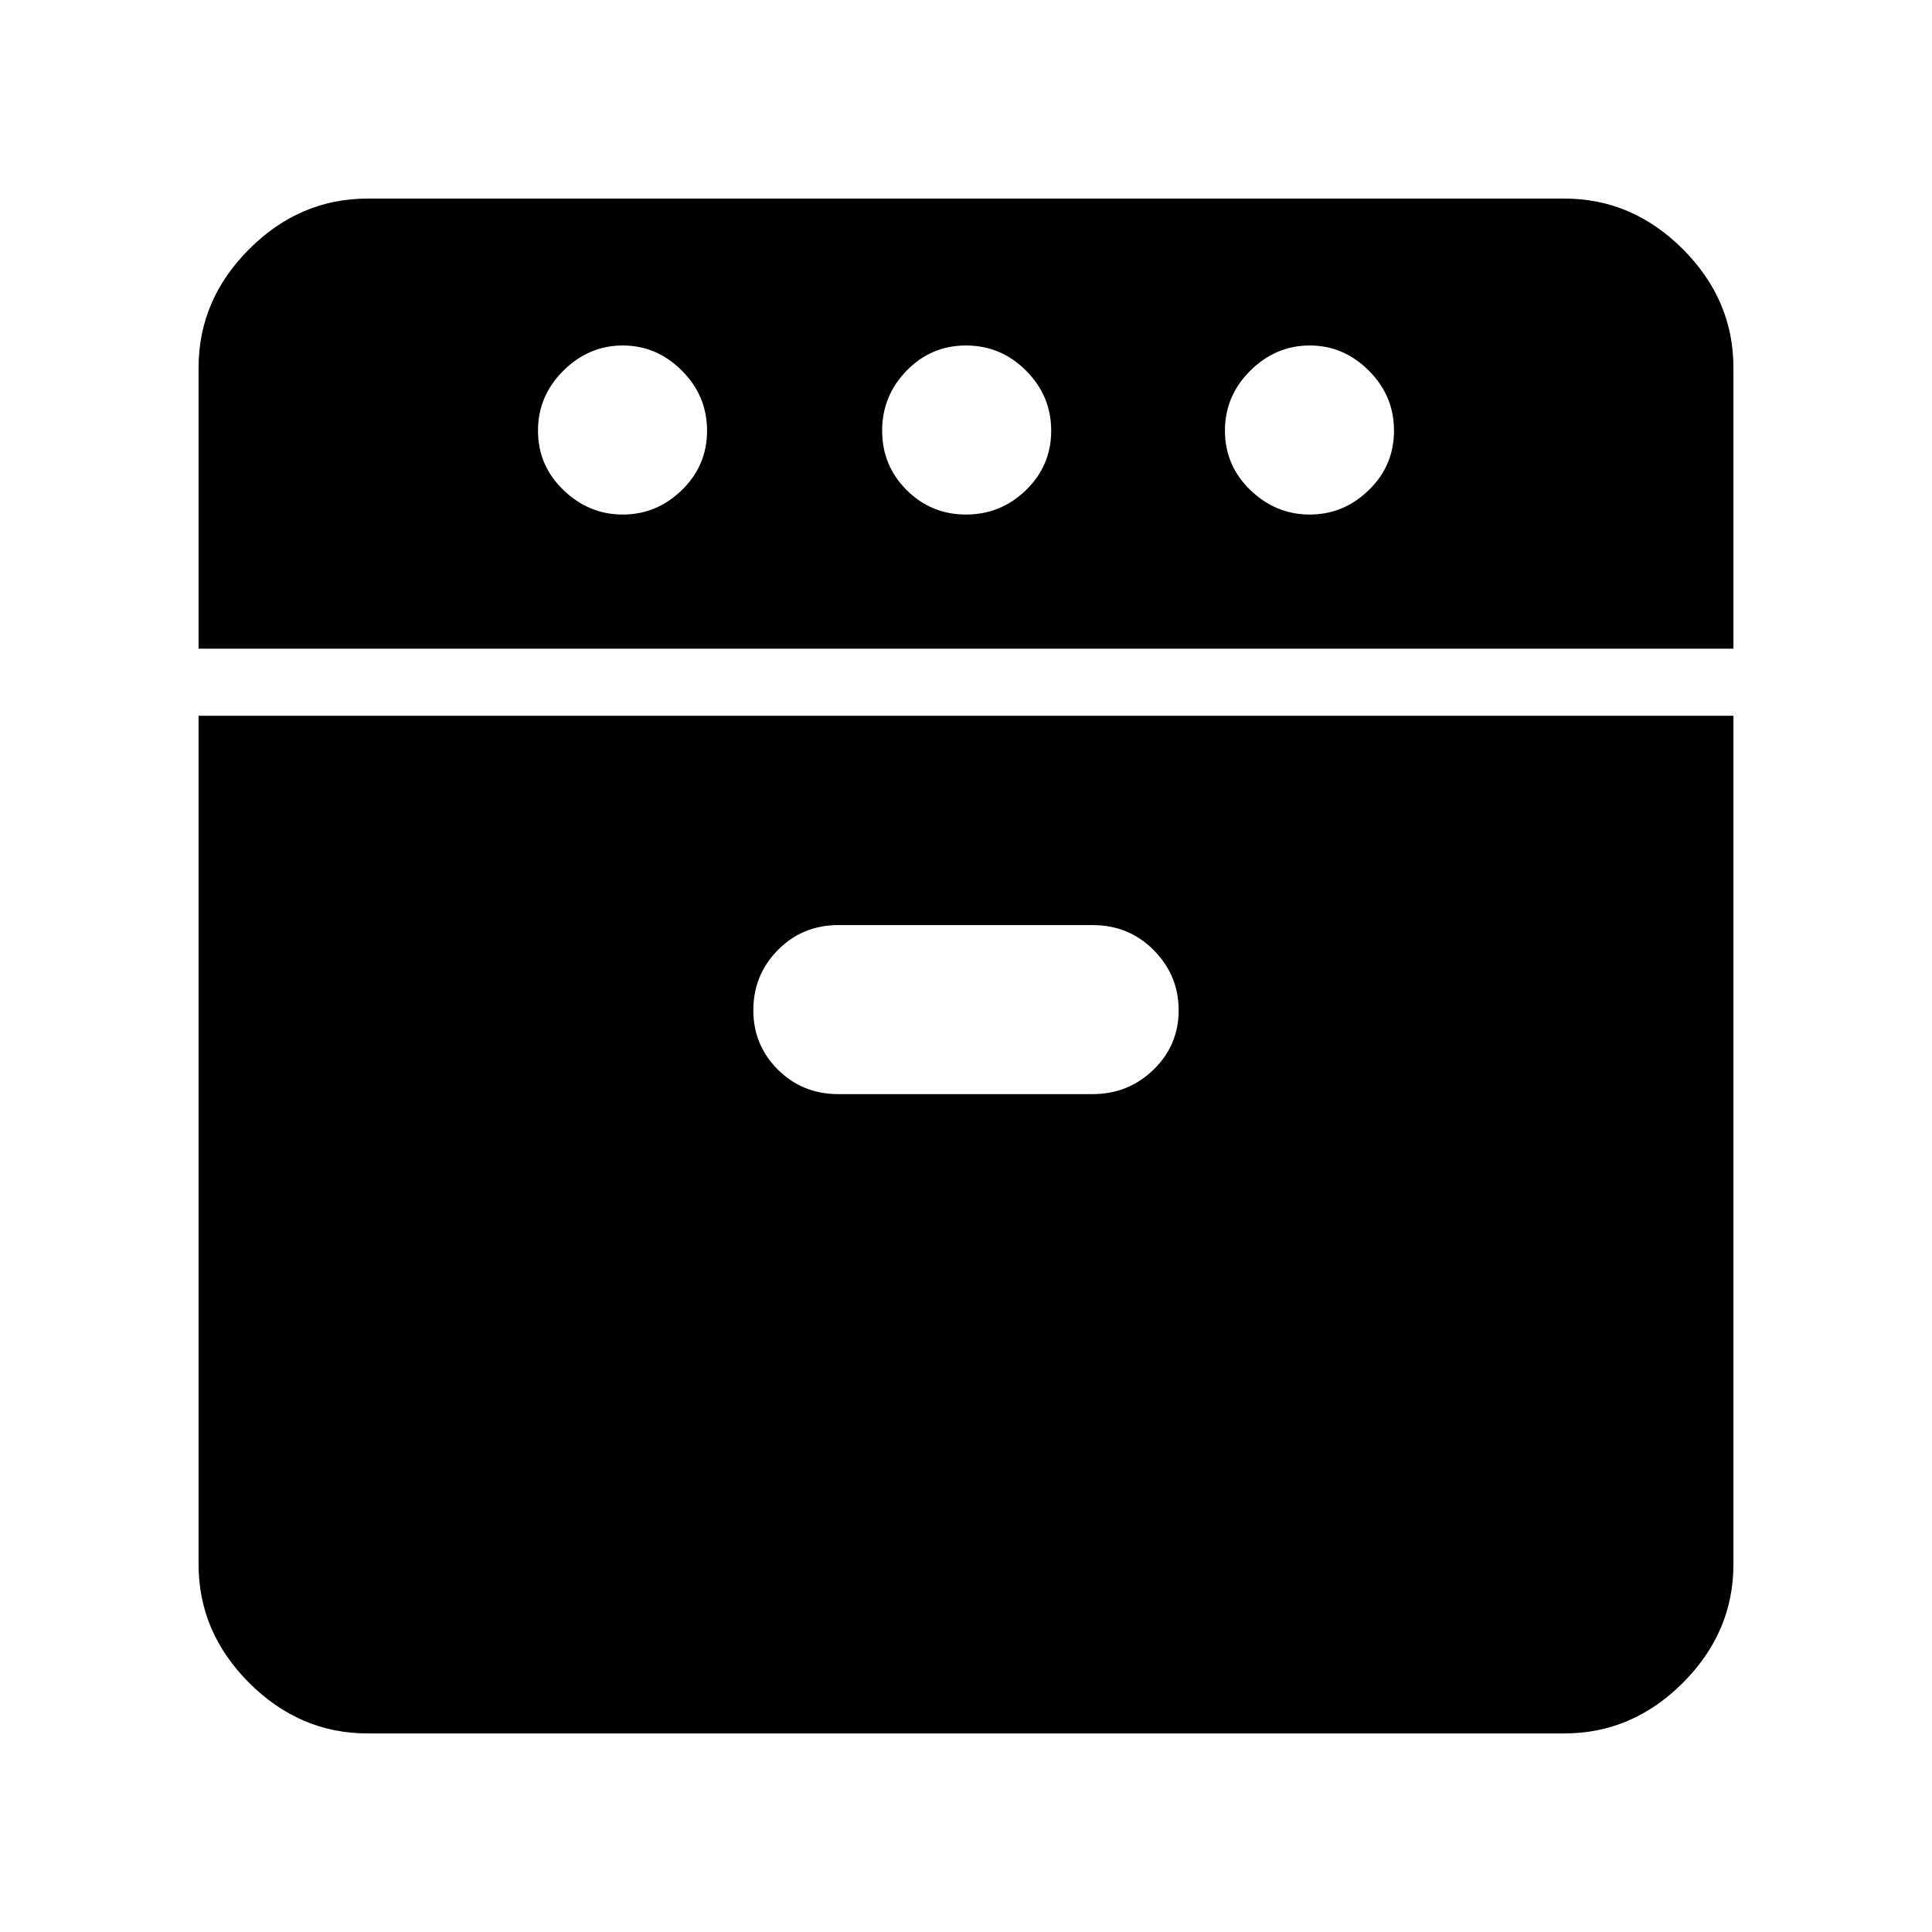 <svg xmlns="http://www.w3.org/2000/svg" height="40" viewBox="0 -960 960 960" width="40"><path d="M98.67-637.67v-139.66q0-33.73 25.13-58.87 25.14-25.13 58.87-25.13h594.66q33.73 0 58.87 25.13 25.13 25.14 25.13 58.87v139.66H98.67Zm84 539q-33.73 0-58.87-25.13-25.13-25.14-25.13-58.87v-421.66h762.66v421.66q0 33.73-25.13 58.87-25.14 25.13-58.87 25.13H182.67Zm126.79-605.66q16.87 0 29.37-12.17t12.5-29.5q0-17.33-12.5-29.83t-29.37-12.5q-16.88 0-29.5 12.5-12.63 12.5-12.63 29.83t12.63 29.5q12.62 12.17 29.5 12.17Zm107.1 287.99h126.31q17.8 0 30.3-12.15t12.5-29.5q0-17.34-12.35-29.84t-30.35-12.5H416.59q-17.81 0-30.03 12.35-12.23 12.35-12.23 29.98 0 17.35 12.22 29.51 12.21 12.15 30.01 12.15ZM480-704.33q17.33 0 29.83-12.17t12.5-29.5q0-17.33-12.5-29.83T480-788.33q-17.33 0-29.5 12.5-12.17 12.5-12.17 29.83t12.17 29.5q12.17 12.17 29.5 12.17Zm170.79 0q16.88 0 29.38-12.17t12.5-29.5q0-17.33-12.5-29.83t-29.38-12.5q-16.88 0-29.5 12.5-12.62 12.5-12.62 29.83t12.62 29.5q12.62 12.17 29.5 12.17Z"/></svg>